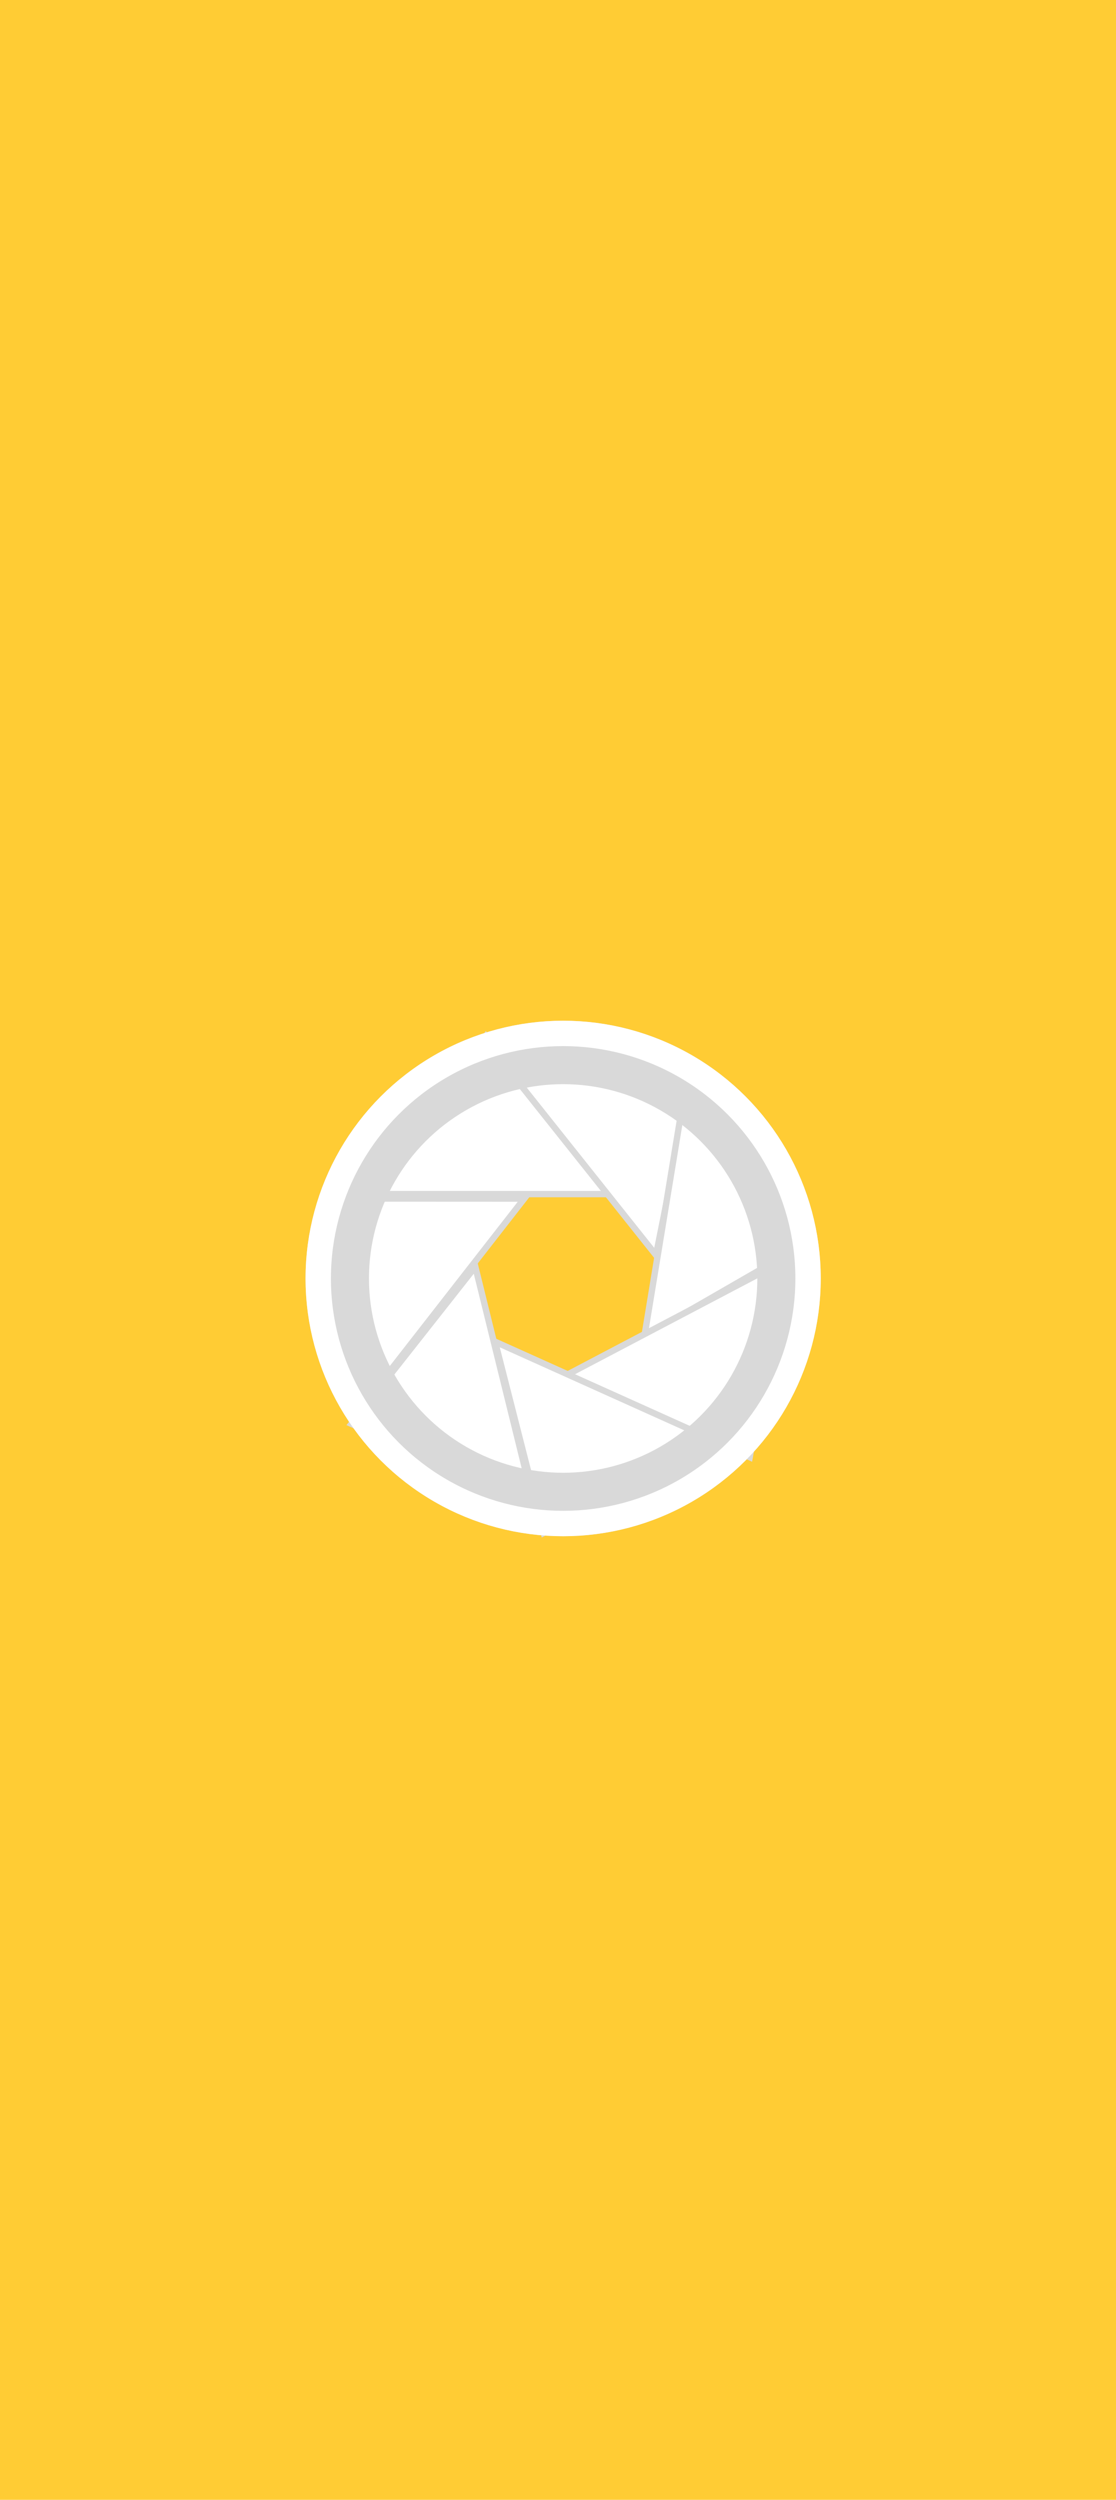 <svg width="176" height="394" viewBox="0 0 176 394" fill="none" xmlns="http://www.w3.org/2000/svg">
<rect width="176" height="394" fill="#FFCC34"/>
<path d="M57.242 188.204L76.625 163.315L96.007 188.204H57.242Z" fill="white" stroke="#D9D9D9"/>
<path d="M78.594 166.592L109.517 167.487L103.455 197.823L78.594 166.592Z" fill="white" stroke="#D9D9D9"/>
<path d="M107.925 172.321L128.214 195.339L101.624 210.649L107.925 172.321Z" fill="white" stroke="#D9D9D9"/>
<path d="M123.809 198.62L118.233 229.669L89.496 216.656L123.809 198.62Z" fill="white" stroke="#D9D9D9"/>
<path d="M113.4 227.362L85.759 241.593L78.076 211.467L113.4 227.362Z" fill="white" stroke="#D9D9D9"/>
<path d="M84.231 237.283L55.428 224.418L74.957 199.644L84.231 237.283Z" fill="white" stroke="#D9D9D9"/>
<path d="M58.841 219.486L51.129 188.897L82.674 188.914L58.841 219.486Z" fill="white" stroke="#D9D9D9"/>
<circle cx="88.812" cy="201.501" r="35.624" stroke="#D9D9D9" stroke-width="10"/>
<circle cx="88.812" cy="201.501" r="38.624" stroke="white" stroke-width="4"/>
</svg>
